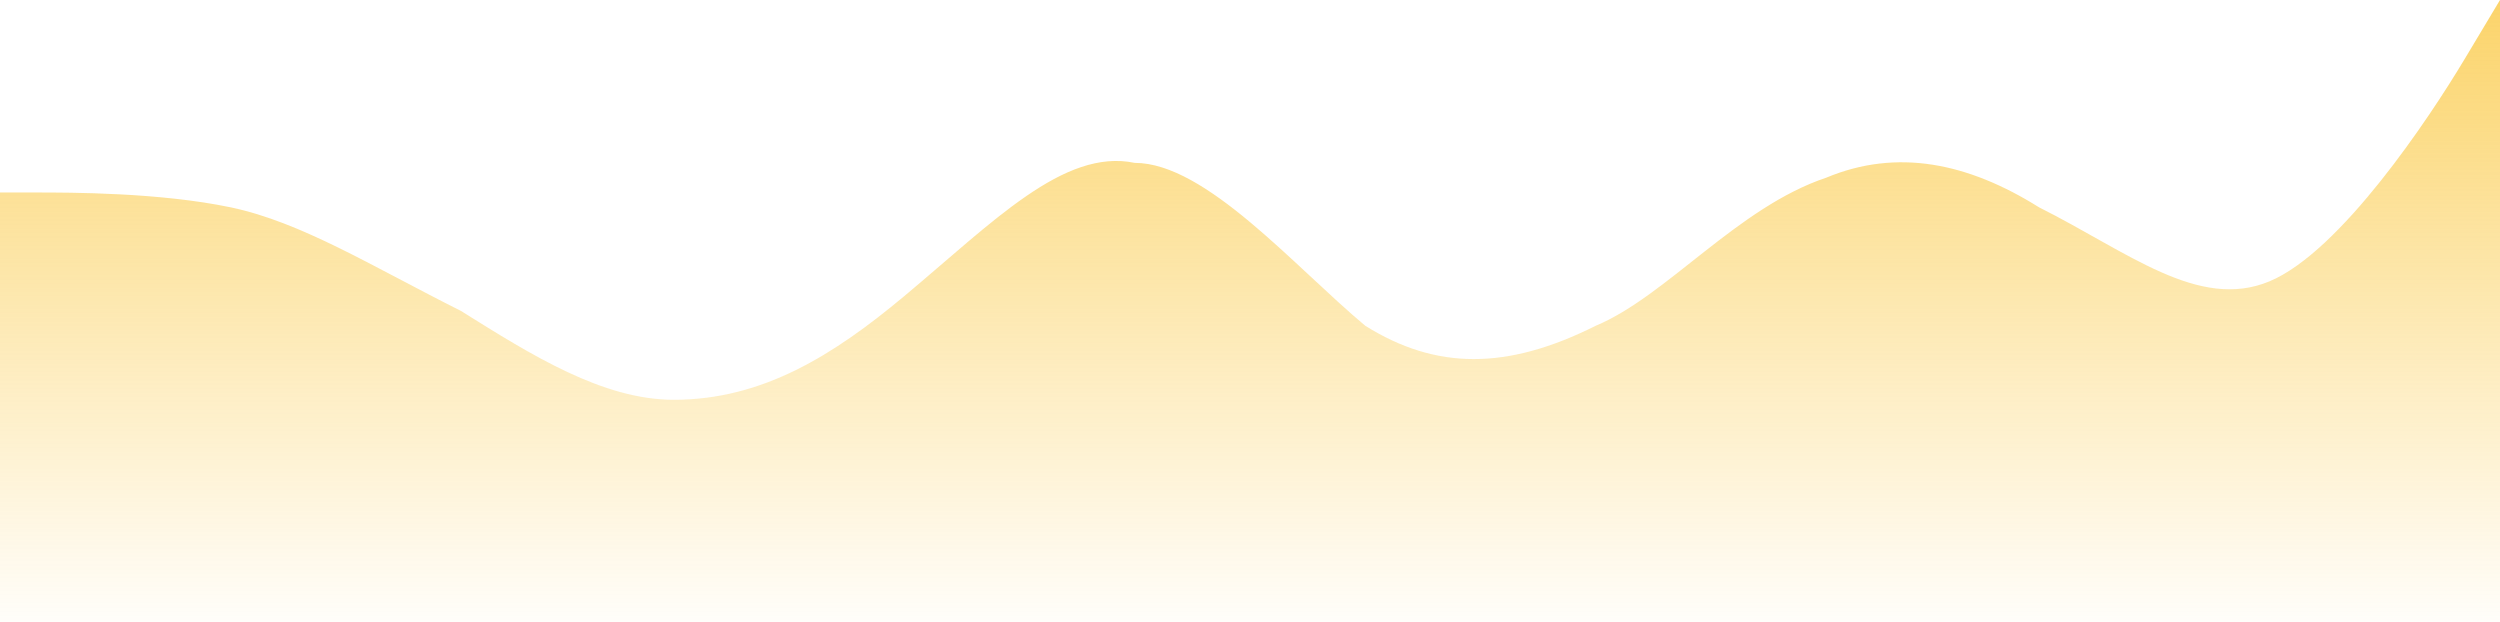 <svg width="201" height="50" viewBox="0 0 201 50" fill="none" xmlns="http://www.w3.org/2000/svg">
<path fill-rule="evenodd" clip-rule="evenodd" d="M0 15.476H2.851C5.702 15.476 12.83 15.476 18.532 16.667C24.234 17.857 29.936 21.429 37.064 25C42.766 28.571 48.468 32.143 54.17 32.143C61.298 32.143 67 28.571 72.702 23.809C79.83 17.857 85.532 11.905 91.234 13.095C96.936 13.095 104.064 21.429 109.766 26.191C115.468 29.762 121.17 29.762 128.298 26.191C134 23.809 139.702 16.667 146.83 14.286C152.532 11.905 158.234 13.095 163.936 16.667C171.064 20.238 176.766 25 182.468 22.619C188.17 20.238 195.298 9.524 198.149 4.762L201 0V50H198.149C195.298 50 188.17 50 182.468 50C176.766 50 171.064 50 163.936 50C158.234 50 152.532 50 146.83 50C139.702 50 134 50 128.298 50C121.17 50 115.468 50 109.766 50C104.064 50 96.936 50 91.234 50C85.532 50 79.83 50 72.702 50C67 50 61.298 50 54.17 50C48.468 50 42.766 50 37.064 50C29.936 50 24.234 50 18.532 50C12.83 50 5.702 50 2.851 50H0V15.476Z" fill="url(#paint0_linear_203_1007)"/>
<defs>
<linearGradient id="paint0_linear_203_1007" x1="100.5" y1="0" x2="100.5" y2="50" gradientUnits="userSpaceOnUse">
<stop stop-color="#F9B707" stop-opacity="0.6"/>
<stop offset="1" stop-color="#F9B707" stop-opacity="0.02"/>
</linearGradient>
</defs>
</svg>
